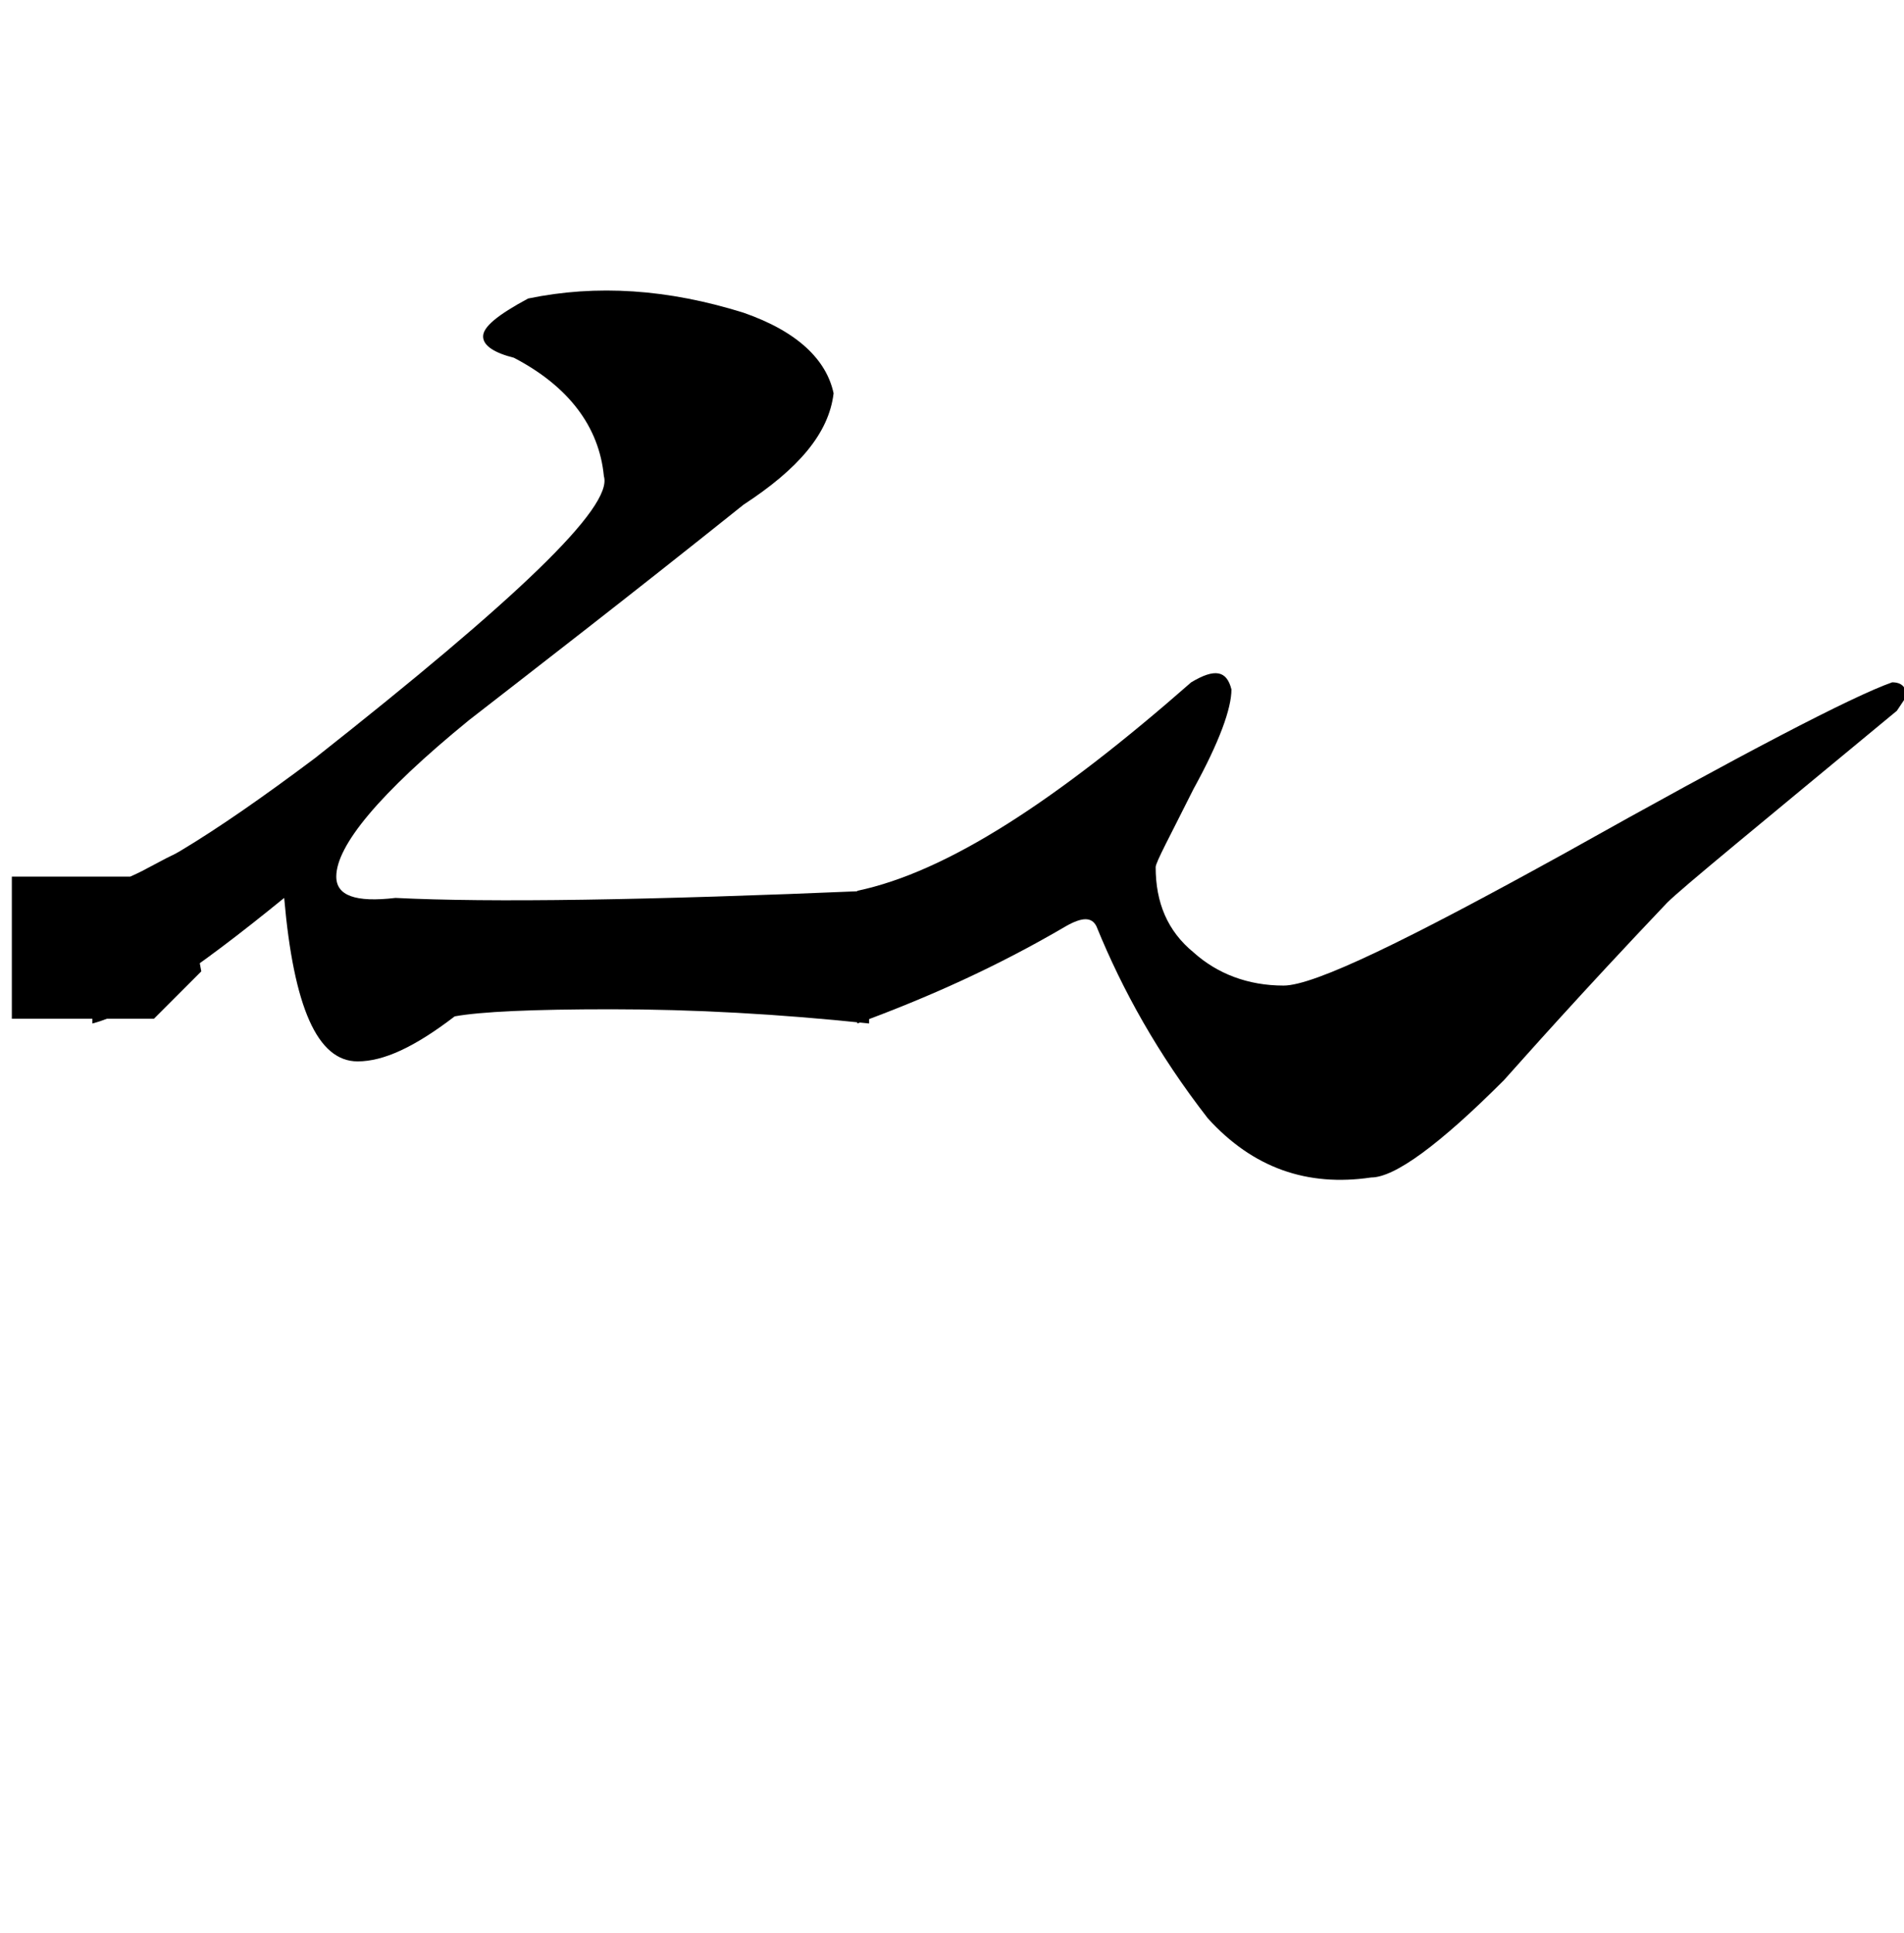 <?xml version="1.0" encoding="utf-8"?>
<!-- Generator: Adobe Illustrator 22.0.0, SVG Export Plug-In . SVG Version: 6.00 Build 0)  -->
<svg version="1.1" id="图层_1" xmlns="http://www.w3.org/2000/svg" xmlns:xlink="http://www.w3.org/1999/xlink" x="0px" y="0px"
	 viewBox="0 0 80.4 81.6" style="enable-background:new 0 0 80.4 81.6;" xml:space="preserve">
<g>
	<path d="M3.9,43.2v-5.6c1.9-0.4,5-2.3,9.4-5.6c8.5-6.7,12.6-10.6,12.2-11.9c-0.2-2.1-1.5-3.8-3.8-5c-0.8-0.2-1.3-0.5-1.3-0.9
		c0-0.4,0.6-0.9,1.9-1.6c2.9-0.6,5.9-0.4,9.1,0.6c2.3,0.8,3.5,2,3.8,3.4c-0.2,1.7-1.5,3.2-3.8,4.7c-5,4-8.9,7-11.6,9.1
		c-3.8,3.1-5.6,5.3-5.6,6.6c0,0.8,0.8,1.1,2.5,0.9c4,0.2,10.6,0.1,20-0.3v5.6c-3.8-0.4-7.4-0.6-10.9-0.6c-3.3,0-5.5,0.1-6.6,0.3
		c-1.7,1.3-3,1.9-4.1,1.9c-1.7,0-2.7-2.3-3.1-6.9C8.2,41,5.5,42.8,3.9,43.2z"/>
	<path d="M52,29.1c0,0.8-0.5,2.2-1.6,4.2c-1,2-1.6,3.1-1.6,3.3c0,1.5,0.5,2.7,1.6,3.6c1,0.9,2.3,1.4,3.8,1.4c1.3,0,5.2-1.9,11.9-5.6
		c7.5-4.2,12.1-6.6,13.8-7.2c0.4,0,0.6,0.2,0.6,0.6L80.1,30c-5.8,4.8-9.1,7.5-9.7,8.1c-3.8,4-6,6.5-6.9,7.5
		c-2.7,2.7-4.6,4.1-5.6,4.1c-2.7,0.4-5-0.4-6.9-2.5c-2.1-2.7-3.6-5.4-4.7-8.1c-0.2-0.4-0.6-0.4-1.3,0c-2.9,1.7-5.8,3-8.8,4.1v-5.6
		c3.8-0.8,8.4-3.8,14.1-8.8C51.3,28.2,51.8,28.3,52,29.1z"/>
</g>
<path d="M6.5,43c-0.2,0-0.4,0-0.6,0c-1.8,0-3.6,0-5.4,0c0-2,0-4,0-6c1.7,0,3.3,0,5,0c0.7-0.3,1.3-0.7,2-1c0.3,1.7,0.7,3.3,1,5
	c-0.3,0.3-0.7,0.7-1,1S6.8,42.7,6.5,43z"/>
</svg>

